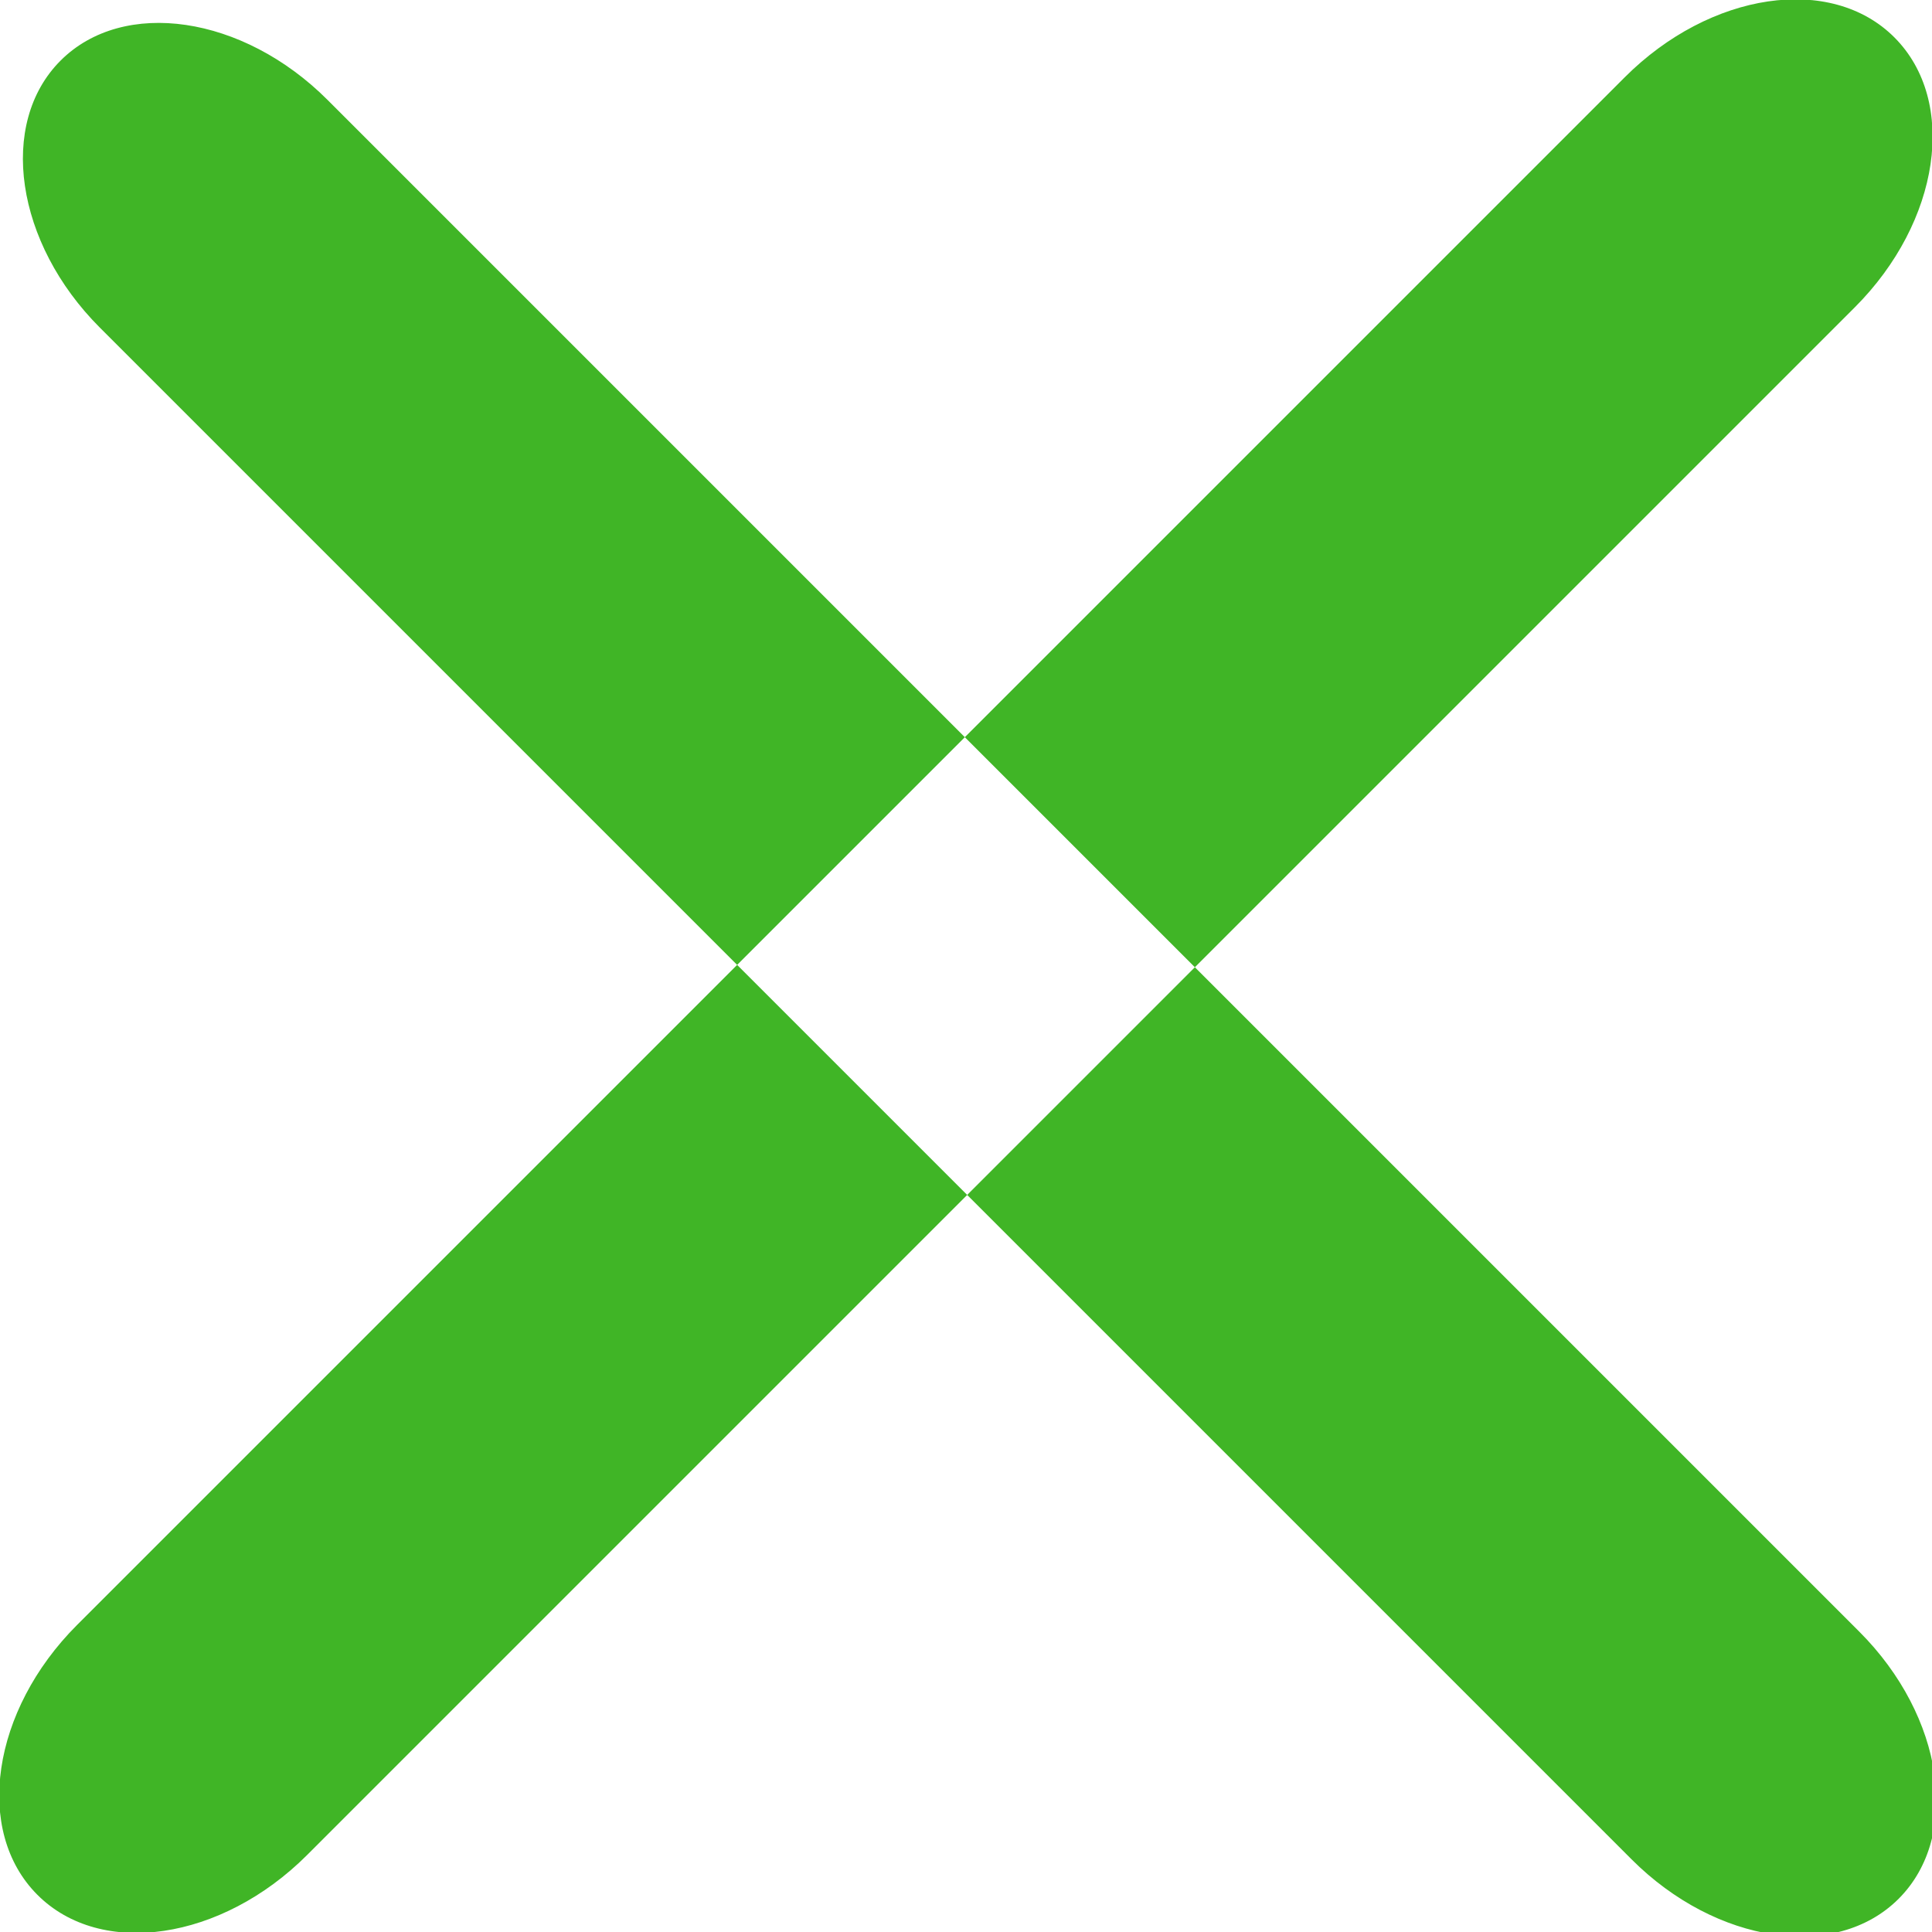 <svg xmlns="http://www.w3.org/2000/svg" width="28" height="28" viewBox="0 0 28 28">
<defs>
    <style>
      .cls-1 {
        fill: #40b526;
        fill-rule: evenodd;
      }
    </style>
  </defs>
  <path id="Прямоугольник_скругл._углы_1" data-name="Прямоугольник, скругл. углы 1" class="cls-1" d="M4.747,1.448l22.2,22.2c1.226,1.226,1.481,2.958.57,3.87s-2.644.656-3.87-.57l-22.2-22.2C0.222,3.522-.033,1.789.878,0.878S3.522,0.222,4.747,1.448ZM26.881,4.454L4.451,26.884c-1.239,1.239-2.989,1.5-3.91.576s-0.663-2.671.576-3.91l22.43-22.43c1.239-1.239,2.99-1.5,3.91-.576S28.12,3.215,26.881,4.454Z"/>
</svg>
